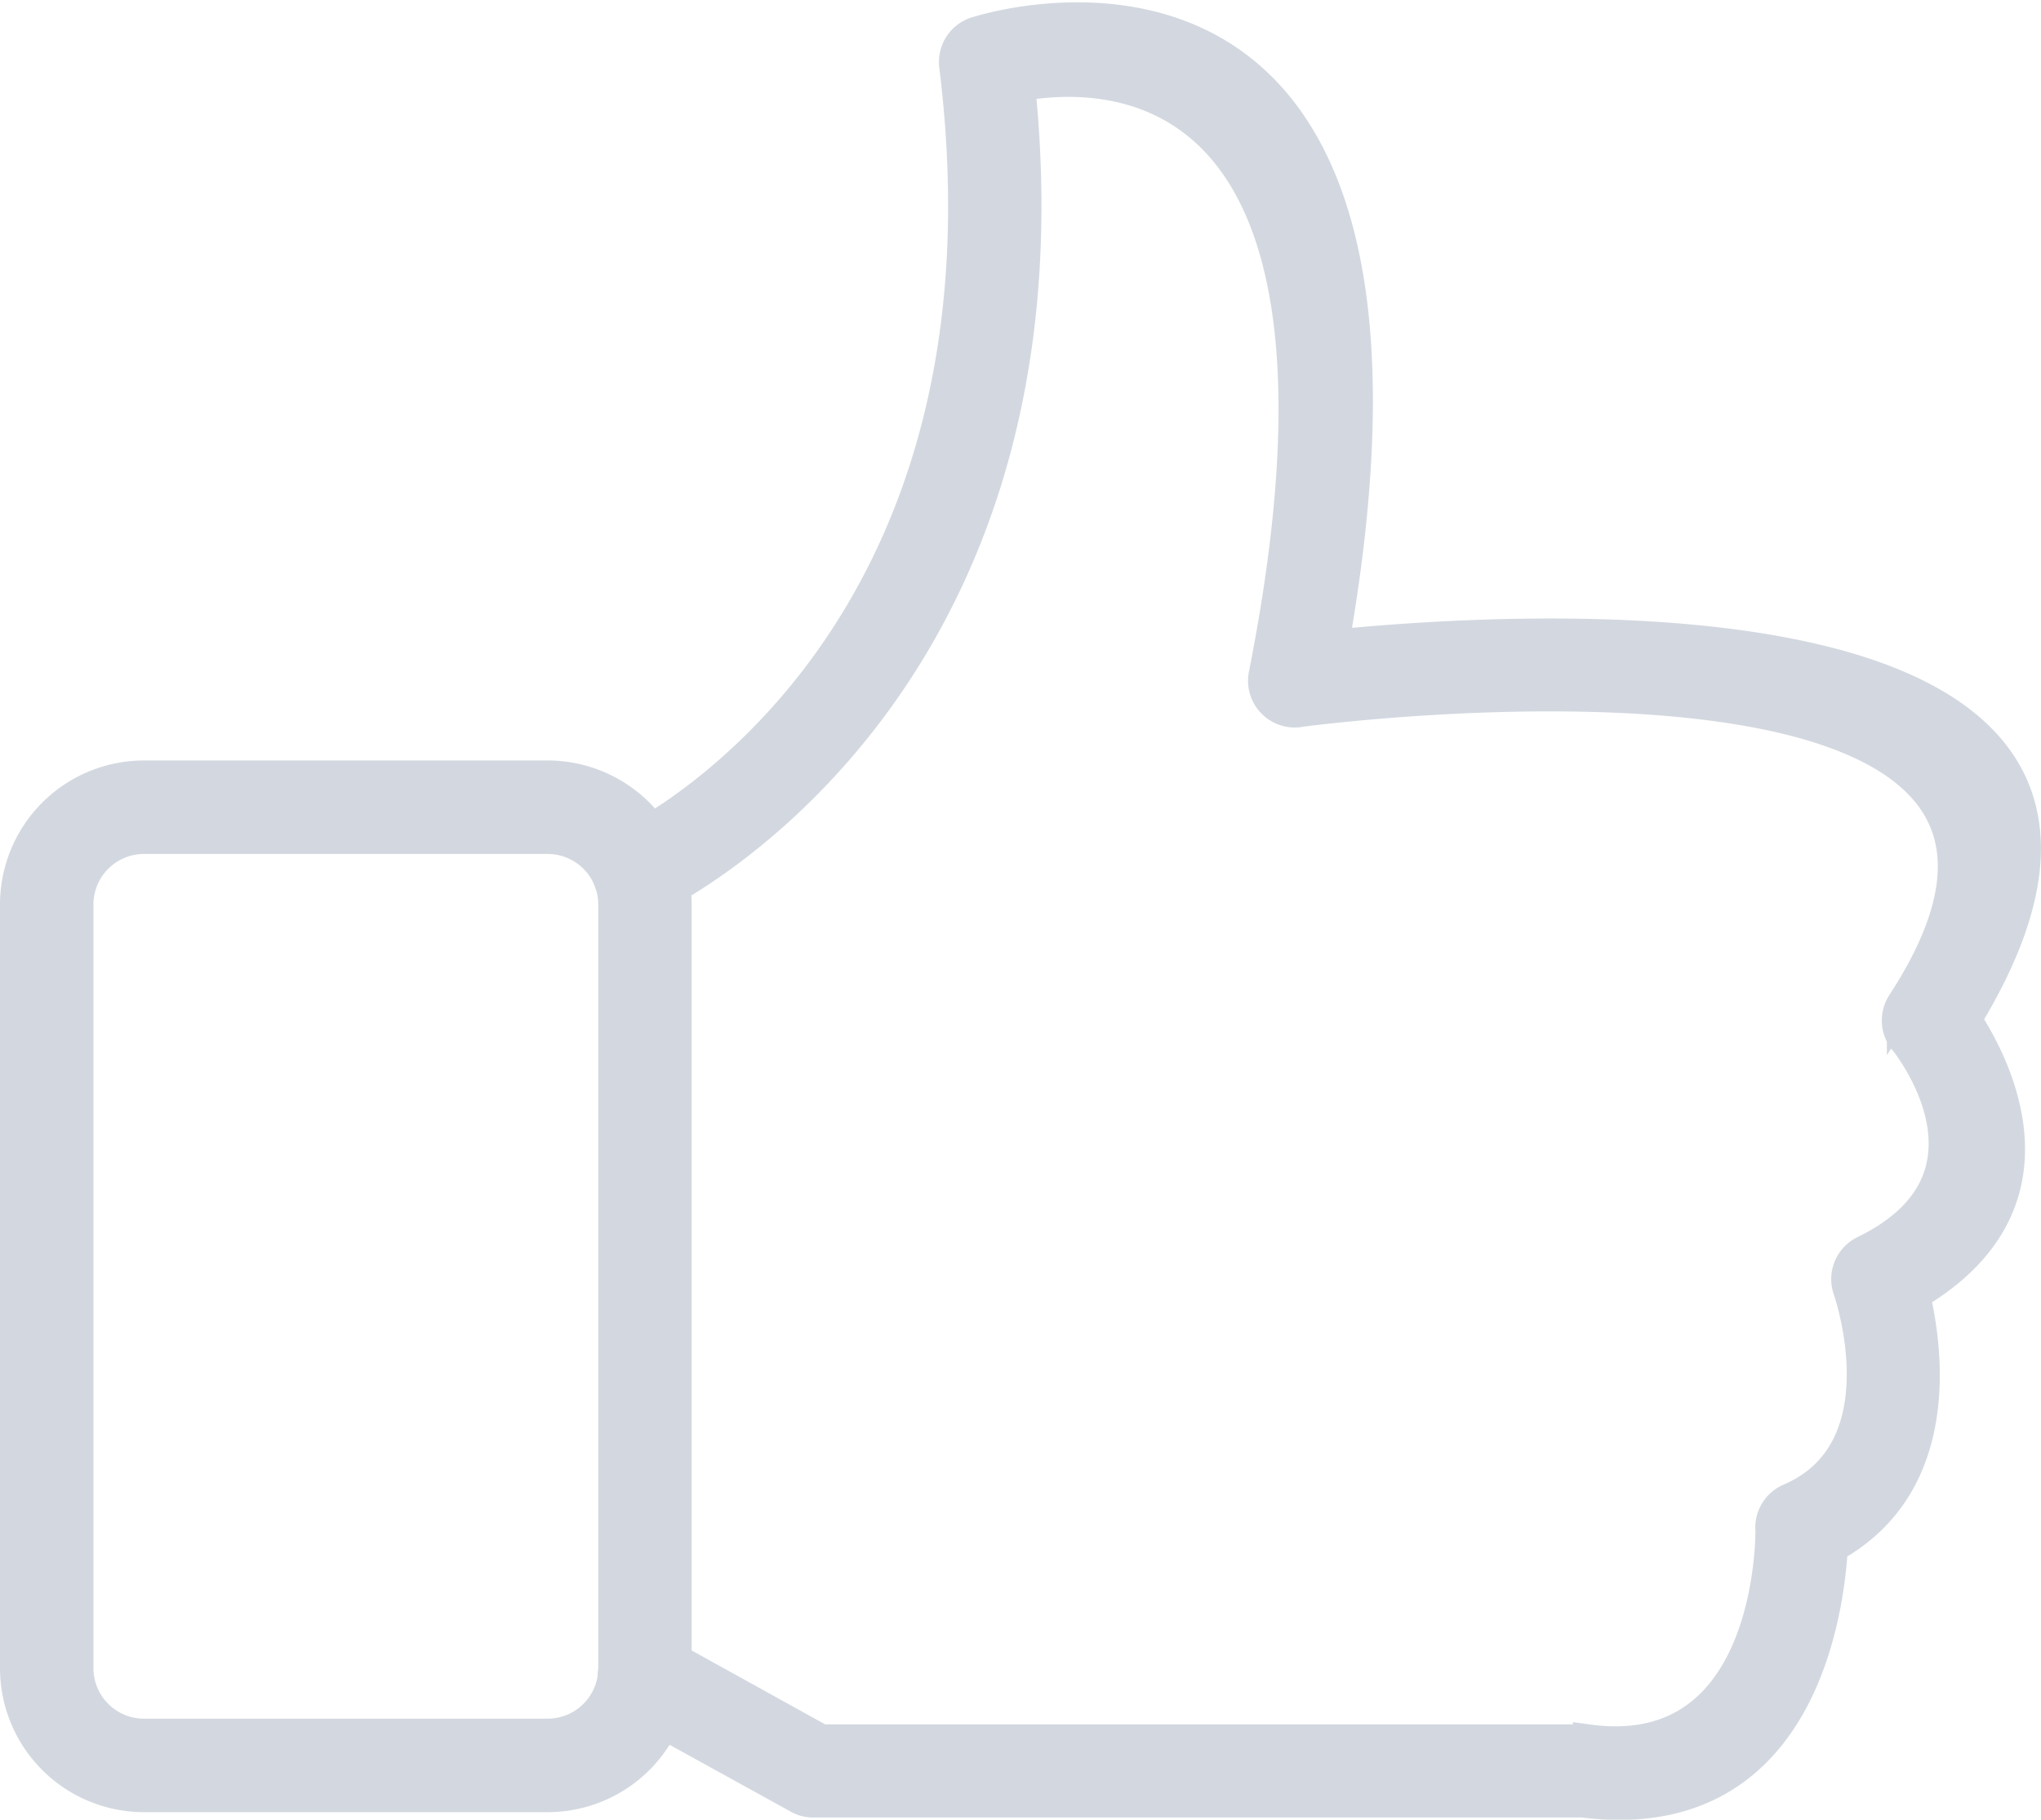 <svg xmlns="http://www.w3.org/2000/svg" width="33.161" height="29.561" viewBox="0 0 33.161 29.561"><defs><style>.a{fill:#d3d8e0;stroke:#d3d8e0;stroke-width:0.5px;}</style></defs><g transform="translate(0.25 0.288)"><path class="a" d="M2.932,3.068H9.5a2.09,2.09,0,0,1,2.085,2.085V17.567A2.09,2.09,0,0,1,9.5,19.653H2.932A2.09,2.09,0,0,1,.847,17.567V5.154A2.09,2.09,0,0,1,2.932,3.068ZM9.5,4.087H2.932A1.072,1.072,0,0,0,1.865,5.154V17.567a1.072,1.072,0,0,0,1.067,1.067H9.5a1.072,1.072,0,0,0,1.067-1.067V5.154A1.072,1.072,0,0,0,9.5,4.087Z" transform="translate(-0.847 9.248)"/><path class="a" d="M2.648,14.542a.507.507,0,1,0,.437.915c.02-.01,6.988-3.24,5.967-13.216,1.411-.257,5.927-.36,3.969,9.561h0a.509.509,0,0,0,.607.6c.838-.107,13.963-1.7,9.762,4.743h0a.509.509,0,0,0,.051.622c.192.249,1.648,2.272-.669,3.4h0a.509.509,0,0,0-.254.637c.069.207.831,2.622-.958,3.389h0a.509.509,0,0,0-.306.515c0,.42-.114,3.792-2.966,3.4h0a.515.515,0,0,0-.078,0H5.826L3.194,27.651a.508.508,0,1,0-.489.891l2.72,1.5a.507.507,0,0,0,.272.079H18.2c3.515.445,3.993-3.042,4.056-4.141,1.835-1.008,1.552-3.186,1.336-4.1,2.473-1.453,1.355-3.674.835-4.473,4.357-7.139-7.268-6.387-10.279-6.082C16.3-.855,8.891,1.2,8.375,1.358a.509.509,0,0,0-.383.557h0c1.19,9.6-5.326,12.618-5.344,12.627Z" transform="translate(7.267 -1.133)"/></g></svg>